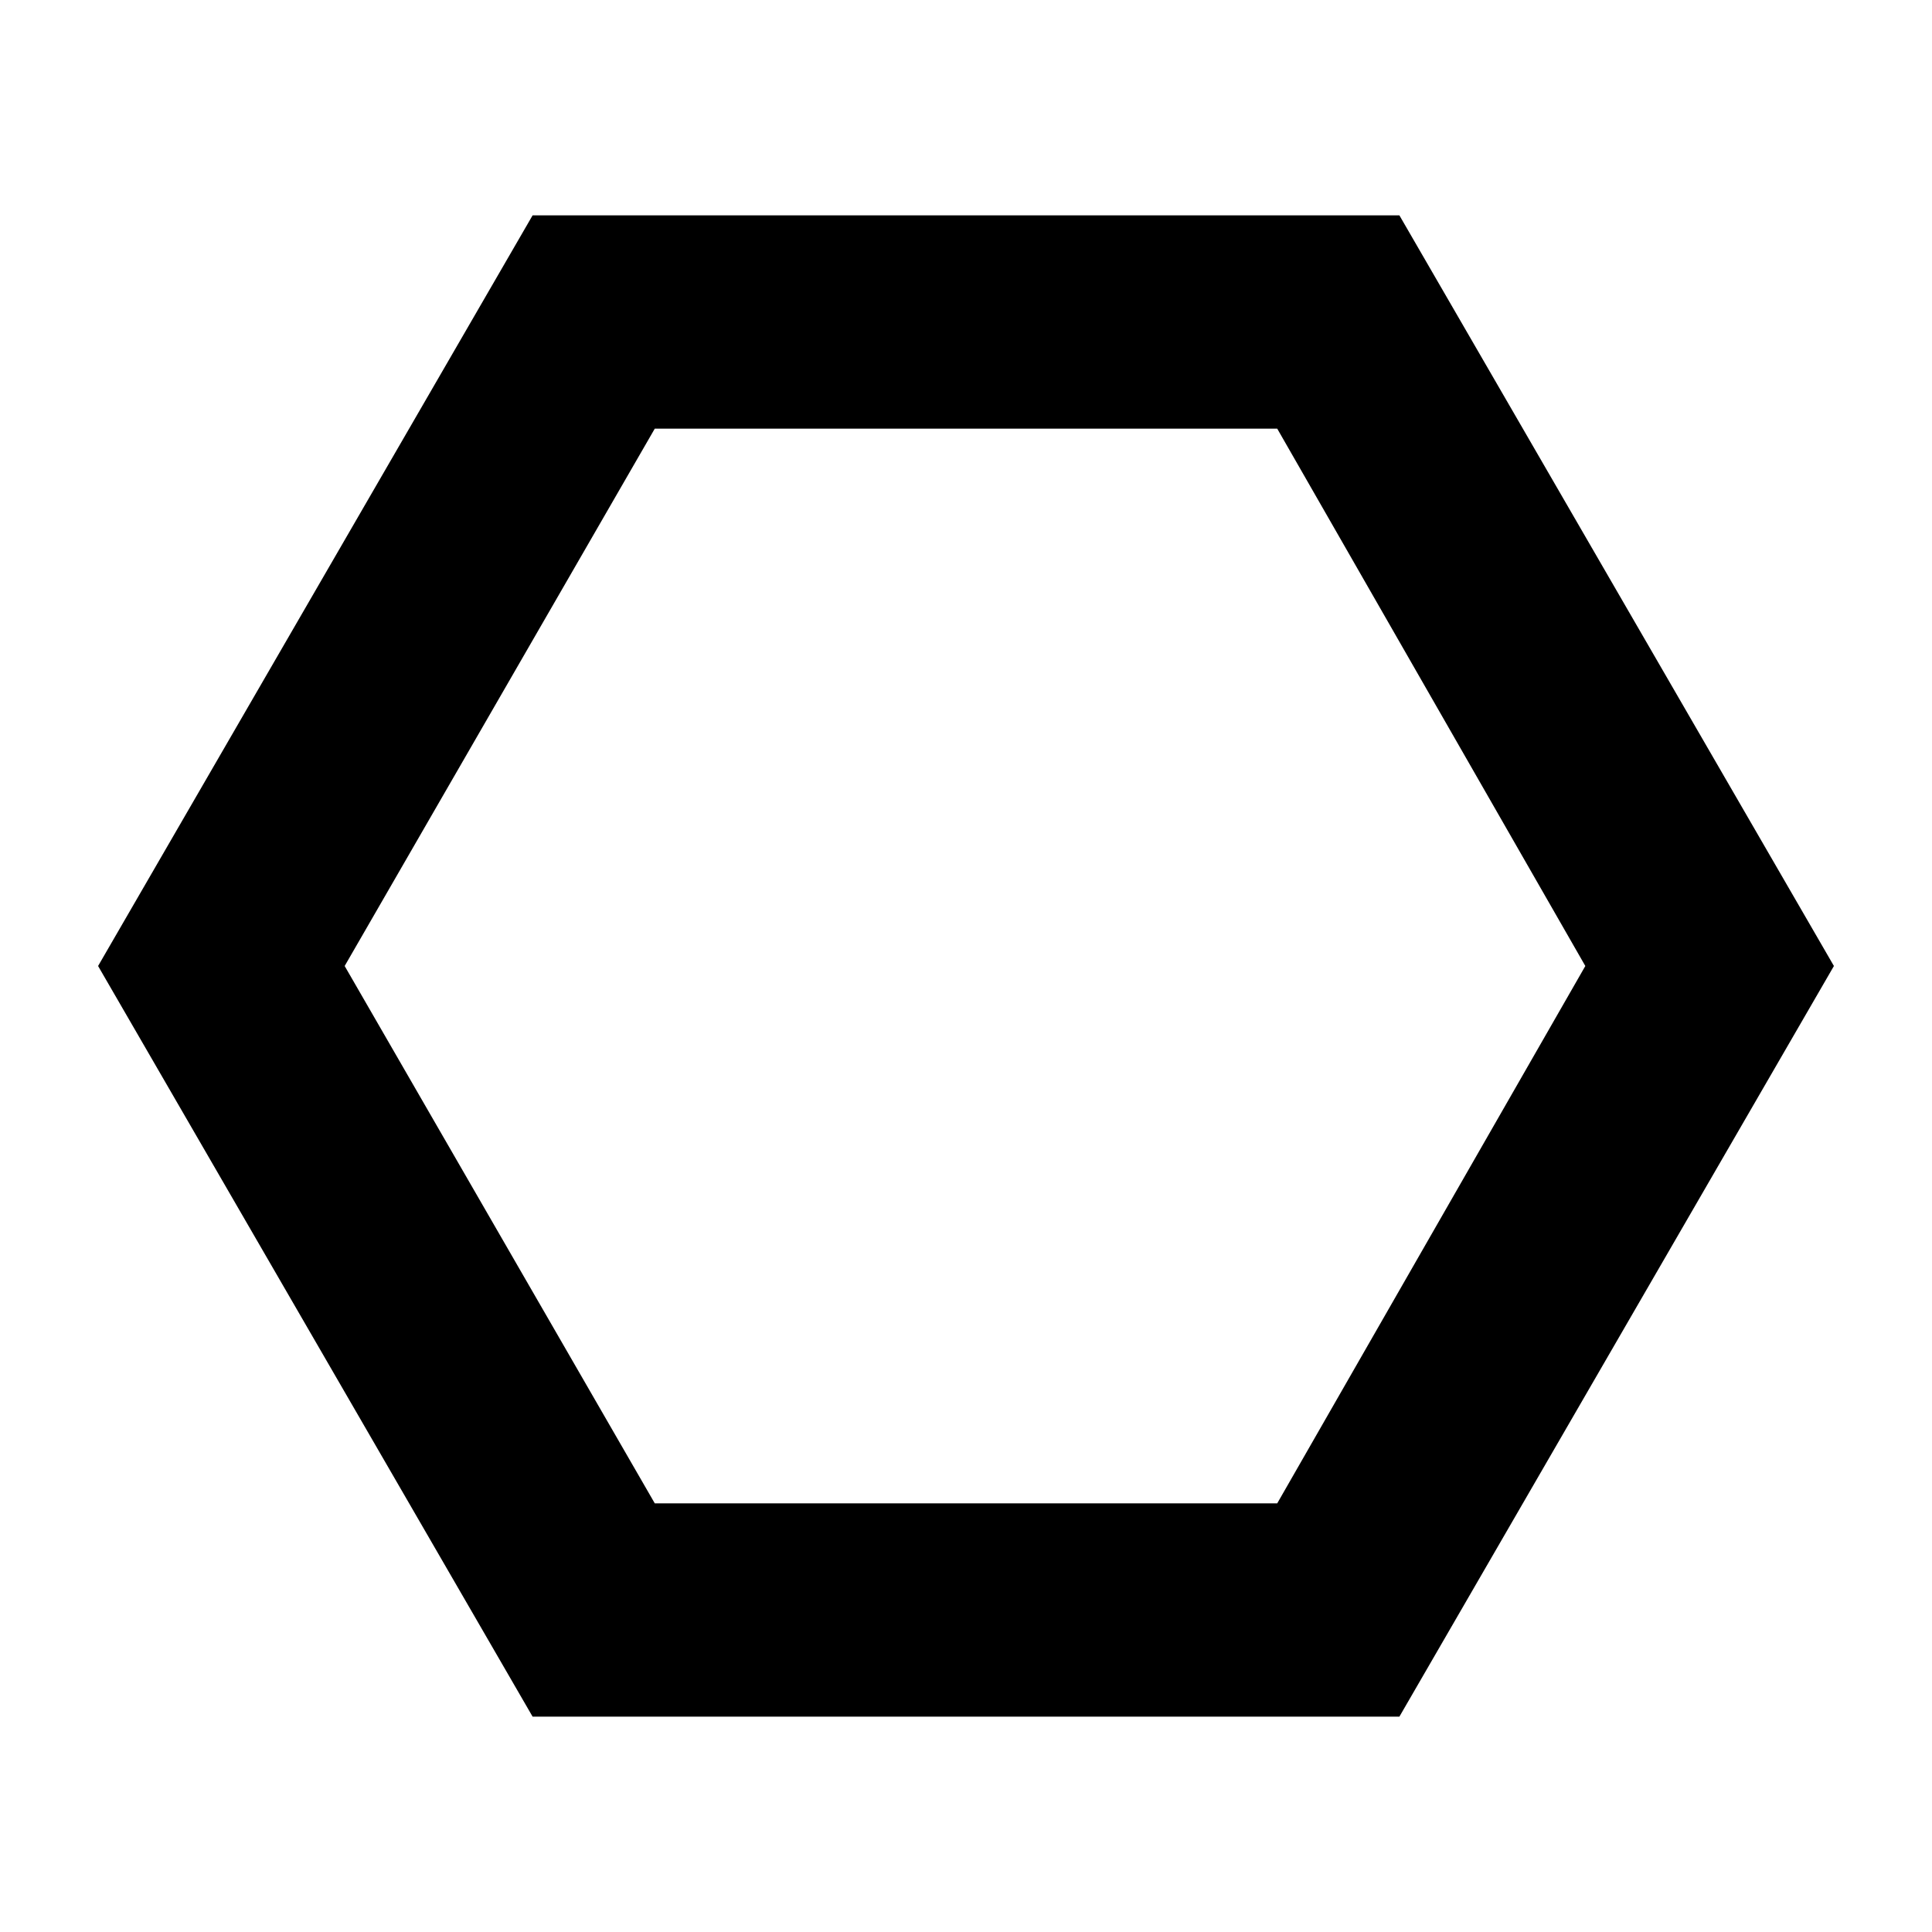 <svg xmlns="http://www.w3.org/2000/svg" height="24" viewBox="0 -960 960 960" width="24"><path d="M264.652-106.999 48.738-480l215.914-373.001h430.696L911.262-480 695.348-106.999H264.652Zm60.696-106.002h309.304L787.738-480 634.652-746.999H325.348L171.262-480l154.086 266.999ZM480-480Z"/></svg>
